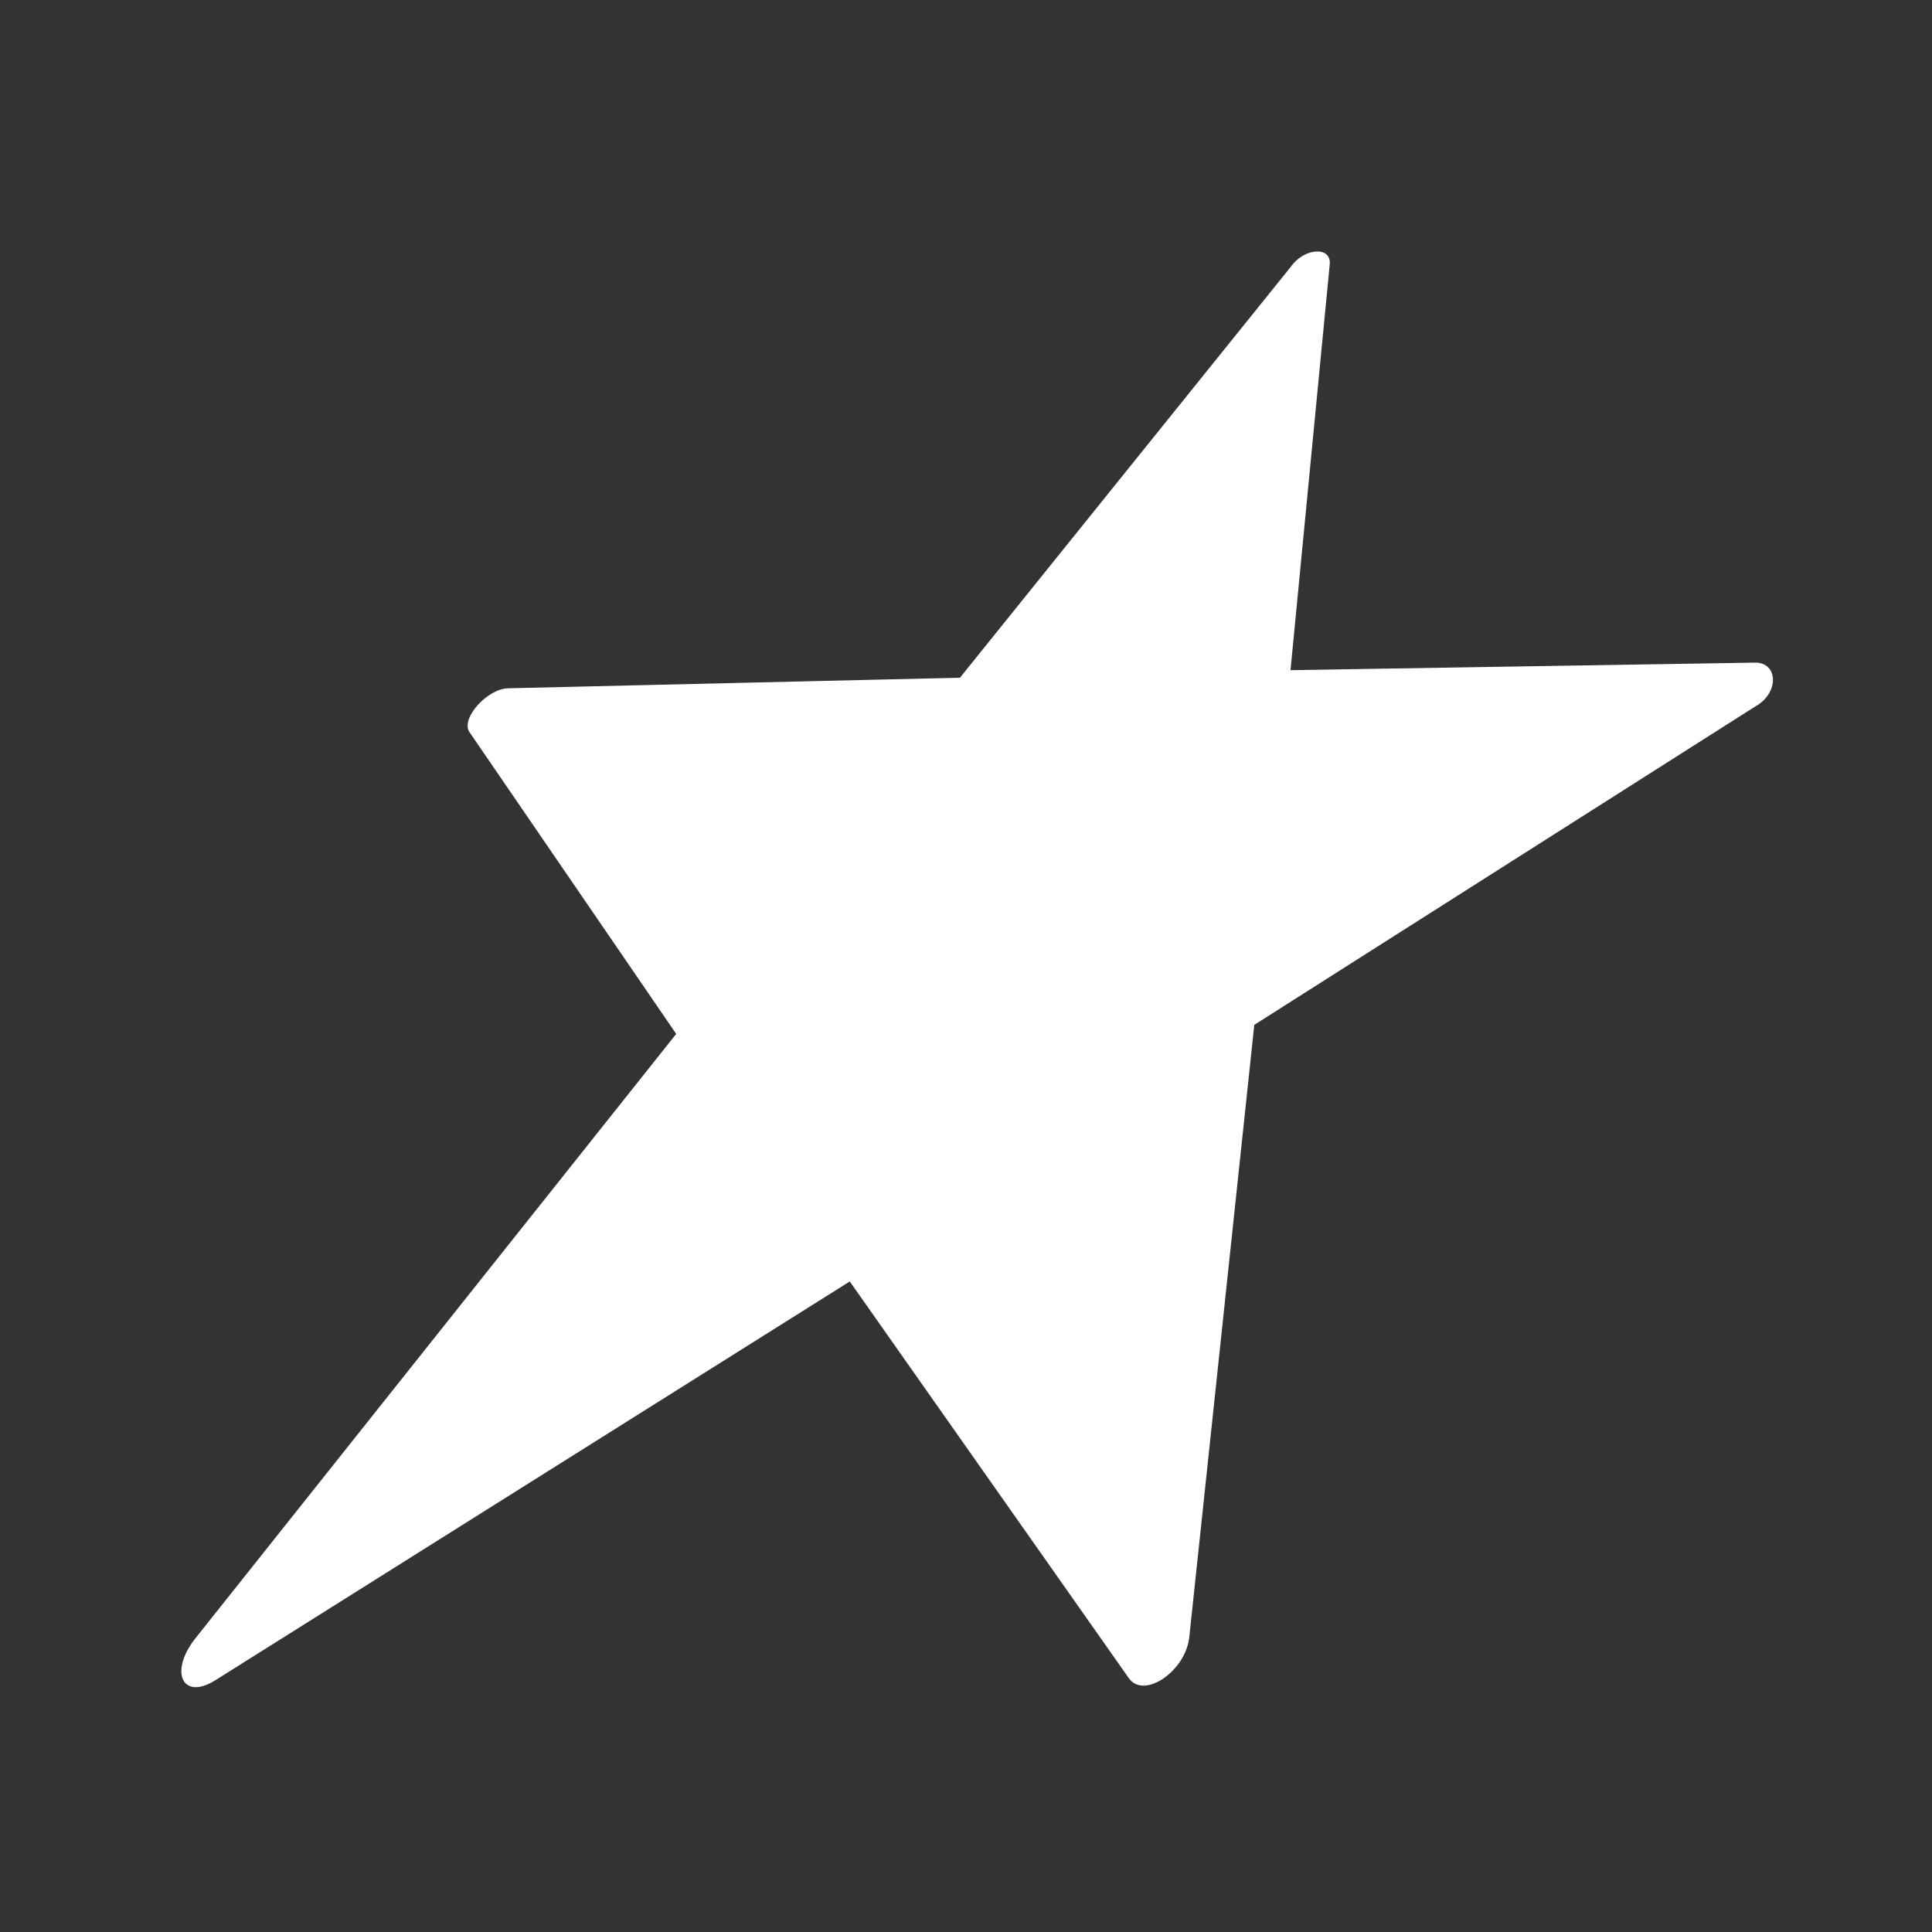 <?xml version="1.0" encoding="UTF-8"?>
<svg id="svg4" xmlns="http://www.w3.org/2000/svg" version="1.1" xmlns:inkscape="http://www.inkscape.org/namespaces/inkscape" xmlns:sodipodi="http://sodipodi.sourceforge.net/DTD/sodipodi-0.dtd" xmlns:svg="http://www.w3.org/2000/svg" viewBox="0 0 128 128">
  <rect x="0" y="0" width="128" height="128" fill="#333333" stroke="none"/>
  <!-- Generator: Adobe Illustrator 29.1.0, SVG Export Plug-In . SVG Version: 2.1.0 Build 142)  -->
  <defs>
    <style>
      .st0 {
        fill: #fff;
      }
    </style>
  </defs>
  <sodipodi:namedview id="namedview5" bordercolor="#666666" borderopacity="1.0" inkscape:current-layer="svg4" inkscape:cx="64" inkscape:cy="59.747995" inkscape:pagecheckerboard="0" inkscape:pageopacity="0.0" inkscape:pageshadow="2" inkscape:window-height="1377" inkscape:window-maximized="1" inkscape:window-width="2560" inkscape:window-x="-8" inkscape:window-y="-8" inkscape:zoom="6.8203125" pagecolor="#ffffff" showgrid="false"/>
  <path class="st0" d="M88.1,17.5l-2.6,26.9,30.8-.5c1.5,0,1.6,2,0,2.9l-33.2,21.1-4.3,40.5c-.2,2.3-3,4.2-4,2.8l-18.5-26.3-42,26.4c-2.2,1.4-3.1-.5-1.4-2.7l31.9-40.1-13.7-20c-.6-.9,1.2-2.9,2.6-2.9l29.9-.7,21.9-27.2c.9-1.3,2.7-1.4,2.6-.2Z"/>
</svg>